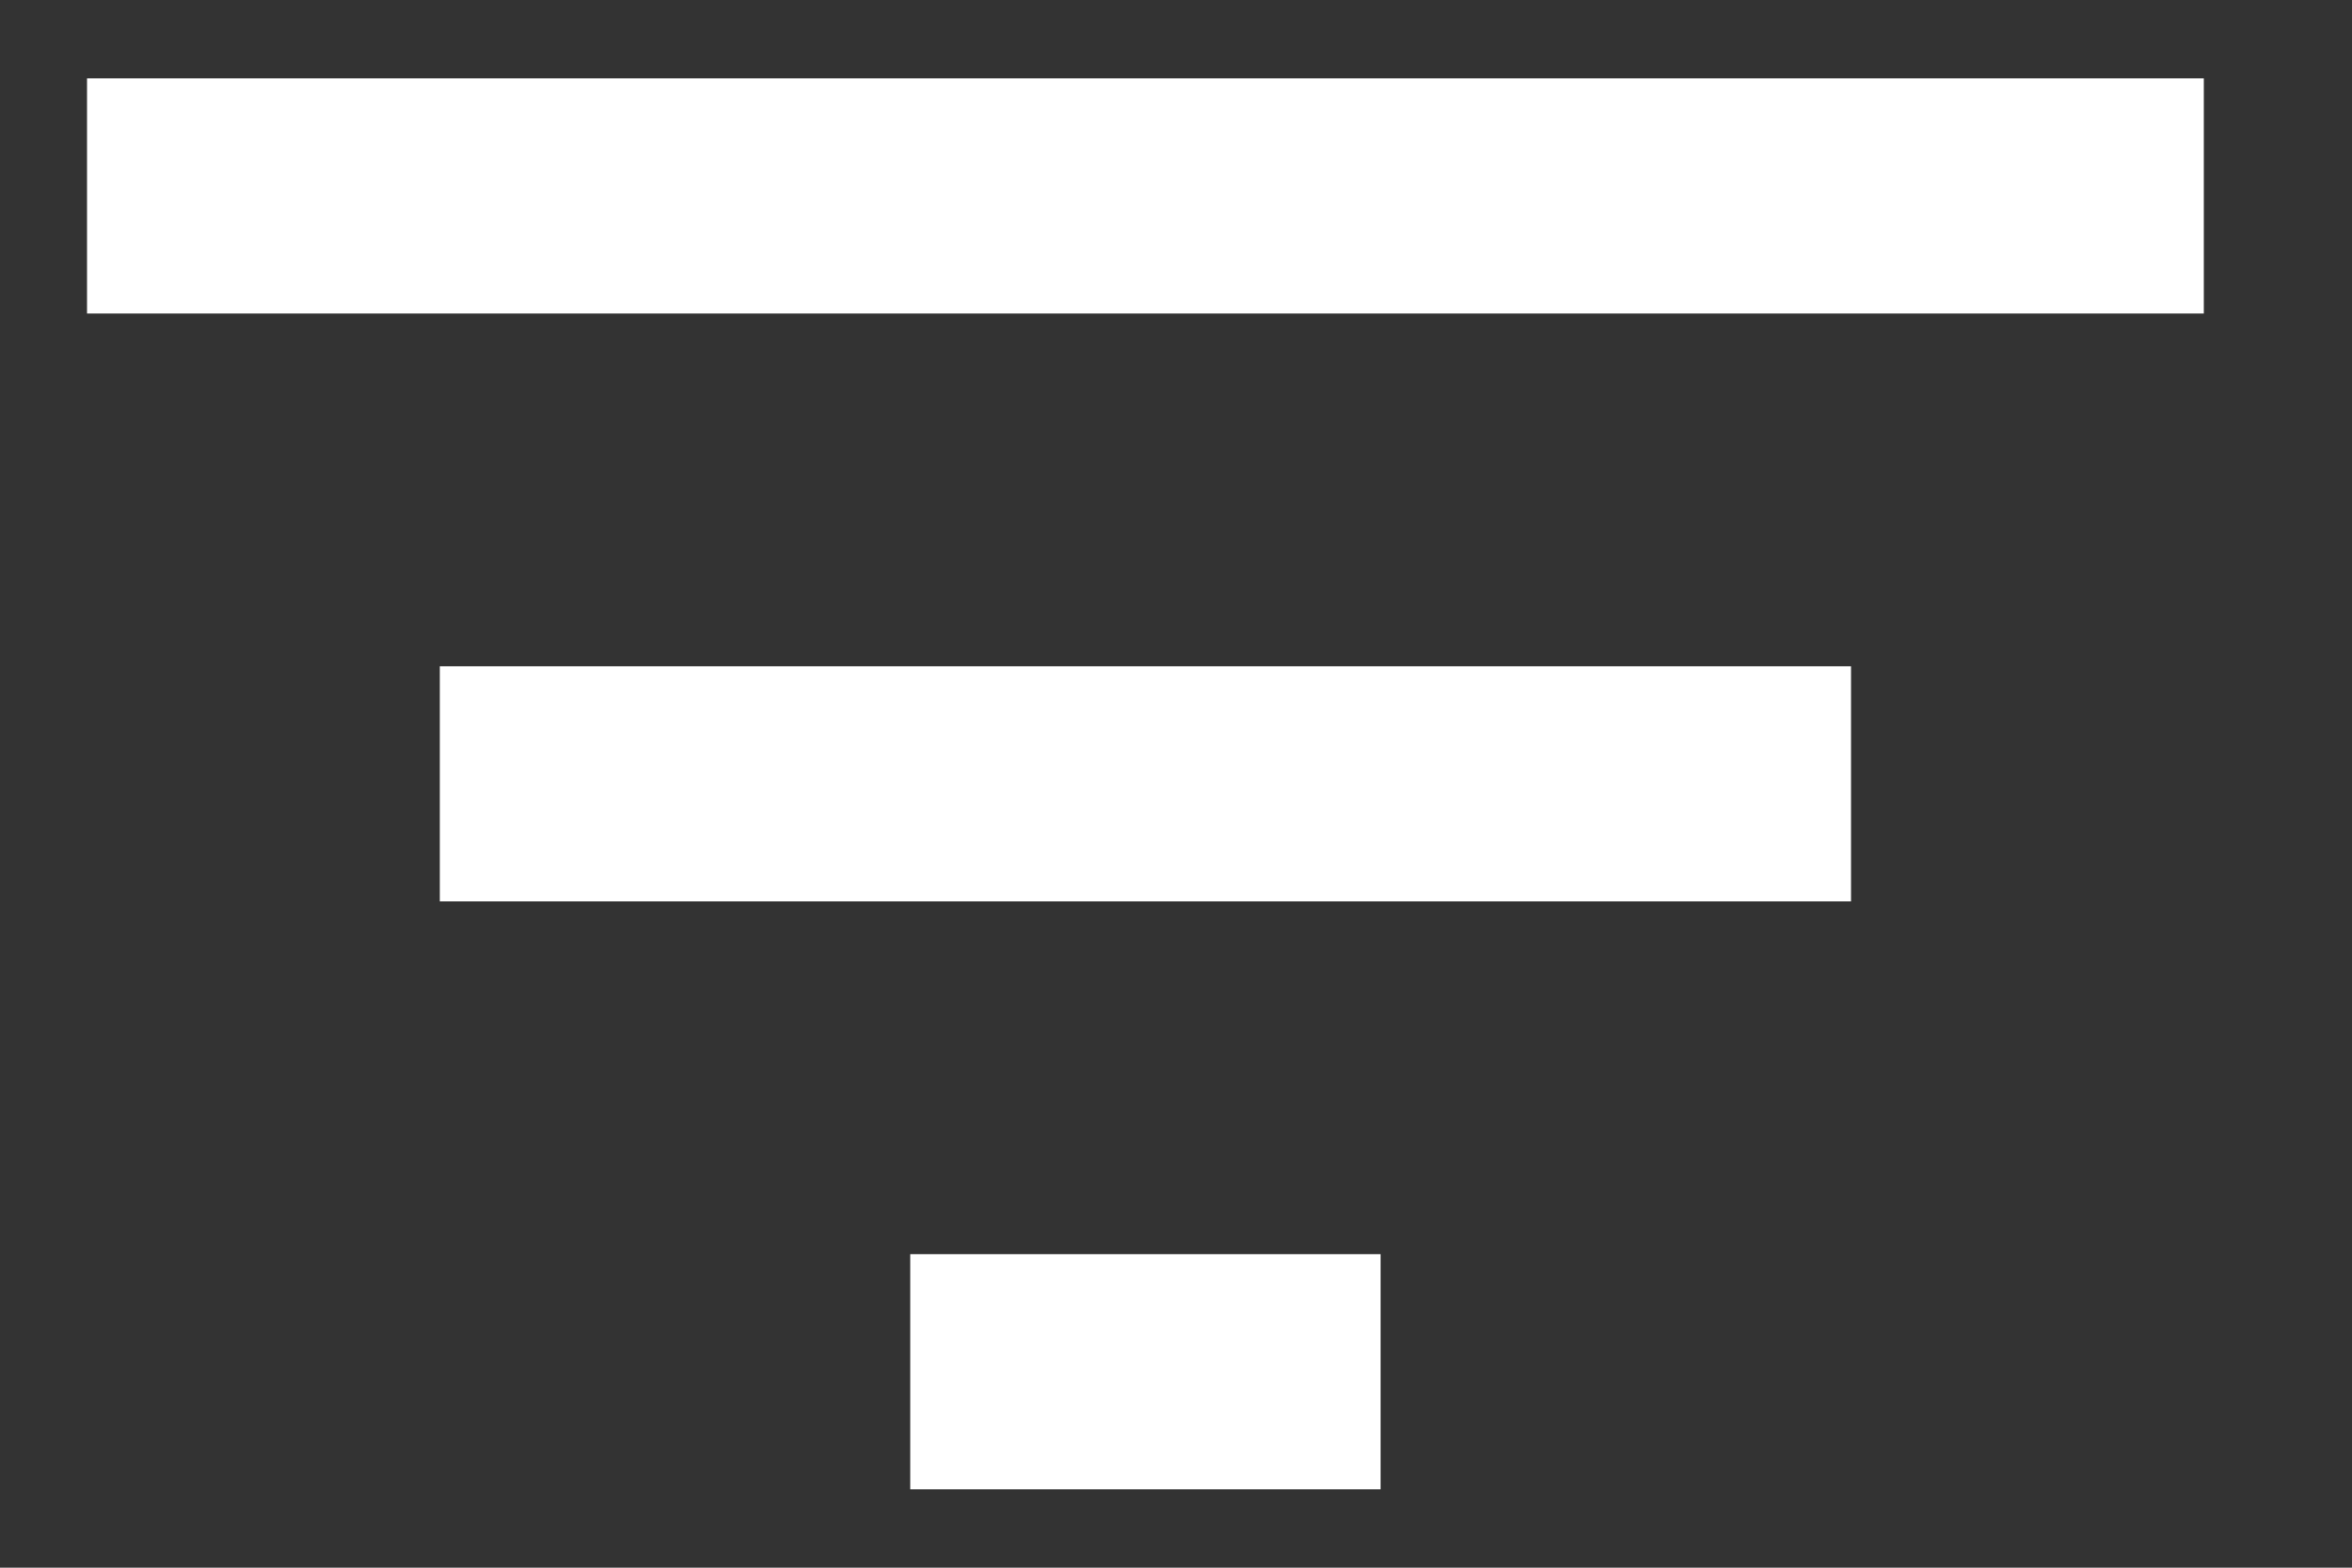 <svg width="15" height="10" viewBox="0 0 15 10" fill="none" xmlns="http://www.w3.org/2000/svg">
<rect x="0" y="0" width="15" height="10" fill="#333333" stroke="none"/>
<path d="M5.805 9.5H8.805V8H5.805V9.5ZM0.555 0.5V2H14.055V0.5H0.555ZM2.805 5.75H11.805V4.25H2.805V5.75Z" fill="#ffffff8f"/>
</svg>
